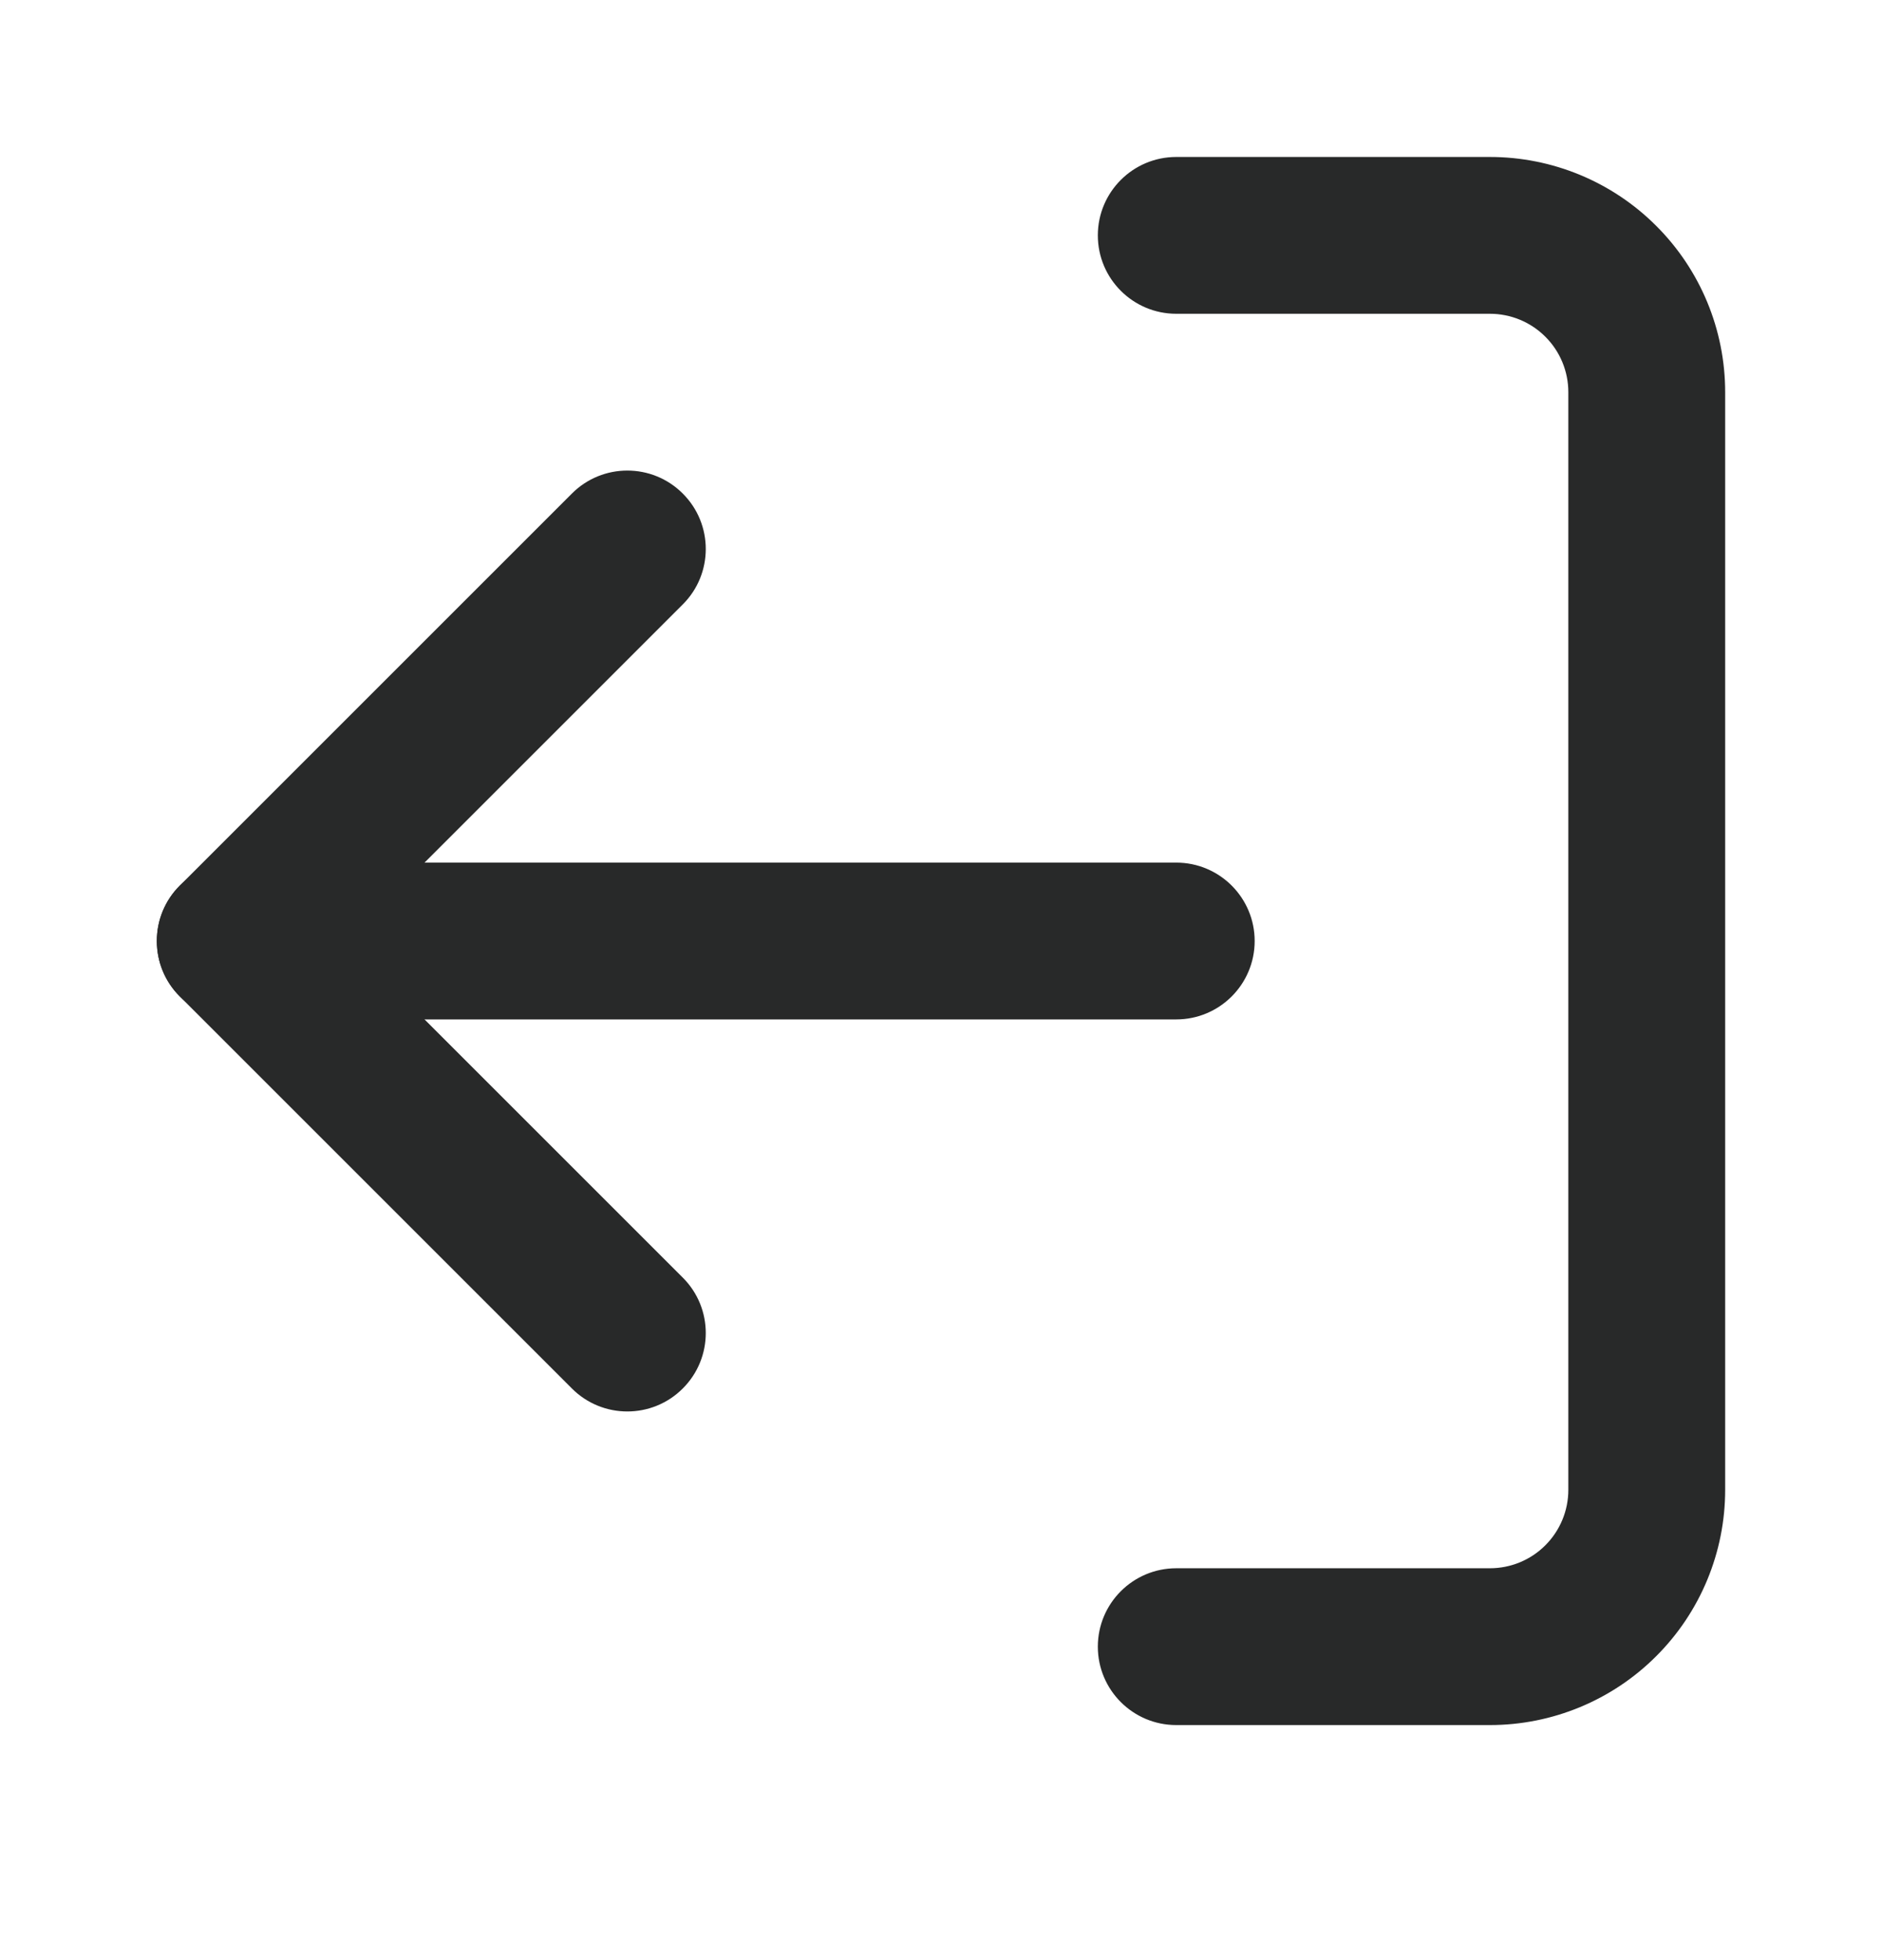 <svg xmlns="http://www.w3.org/2000/svg" width="24" height="25" viewBox="0 0 24 25" fill="none">
  <path fill-rule="evenodd" clip-rule="evenodd" d="M8.707 17.709C8.317 18.1 7.683 18.1 7.293 17.709L2.293 12.709C1.902 12.319 1.902 11.685 2.293 11.295L7.293 6.295C7.683 5.904 8.317 5.904 8.707 6.295C9.098 6.685 9.098 7.319 8.707 7.709L4.414 12.002L8.707 16.295C9.098 16.685 9.098 17.319 8.707 17.709Z" fill="#282929"/>
  <path fill-rule="evenodd" clip-rule="evenodd" d="M16 12.002C16 12.554 15.552 13.002 15 13.002L3 13.002C2.448 13.002 2 12.554 2 12.002C2 11.45 2.448 11.002 3 11.002L15 11.002C15.552 11.002 16 11.45 16 12.002Z" fill="#282929"/>
  <path fill-rule="evenodd" clip-rule="evenodd" d="M19 20.002C19.265 20.002 19.52 19.897 19.707 19.709C19.895 19.521 20 19.267 20 19.002L20 5.002C20 4.737 19.895 4.482 19.707 4.295C19.52 4.107 19.265 4.002 19 4.002L15 4.002C14.448 4.002 14 3.554 14 3.002C14 2.45 14.448 2.002 15 2.002L19 2.002C19.796 2.002 20.559 2.318 21.121 2.881C21.684 3.443 22 4.206 22 5.002L22 19.002C22 19.798 21.684 20.561 21.121 21.123C20.559 21.686 19.796 22.002 19 22.002L15 22.002C14.448 22.002 14 21.554 14 21.002C14 20.45 14.448 20.002 15 20.002L19 20.002Z" fill="#282929"/>
</svg>